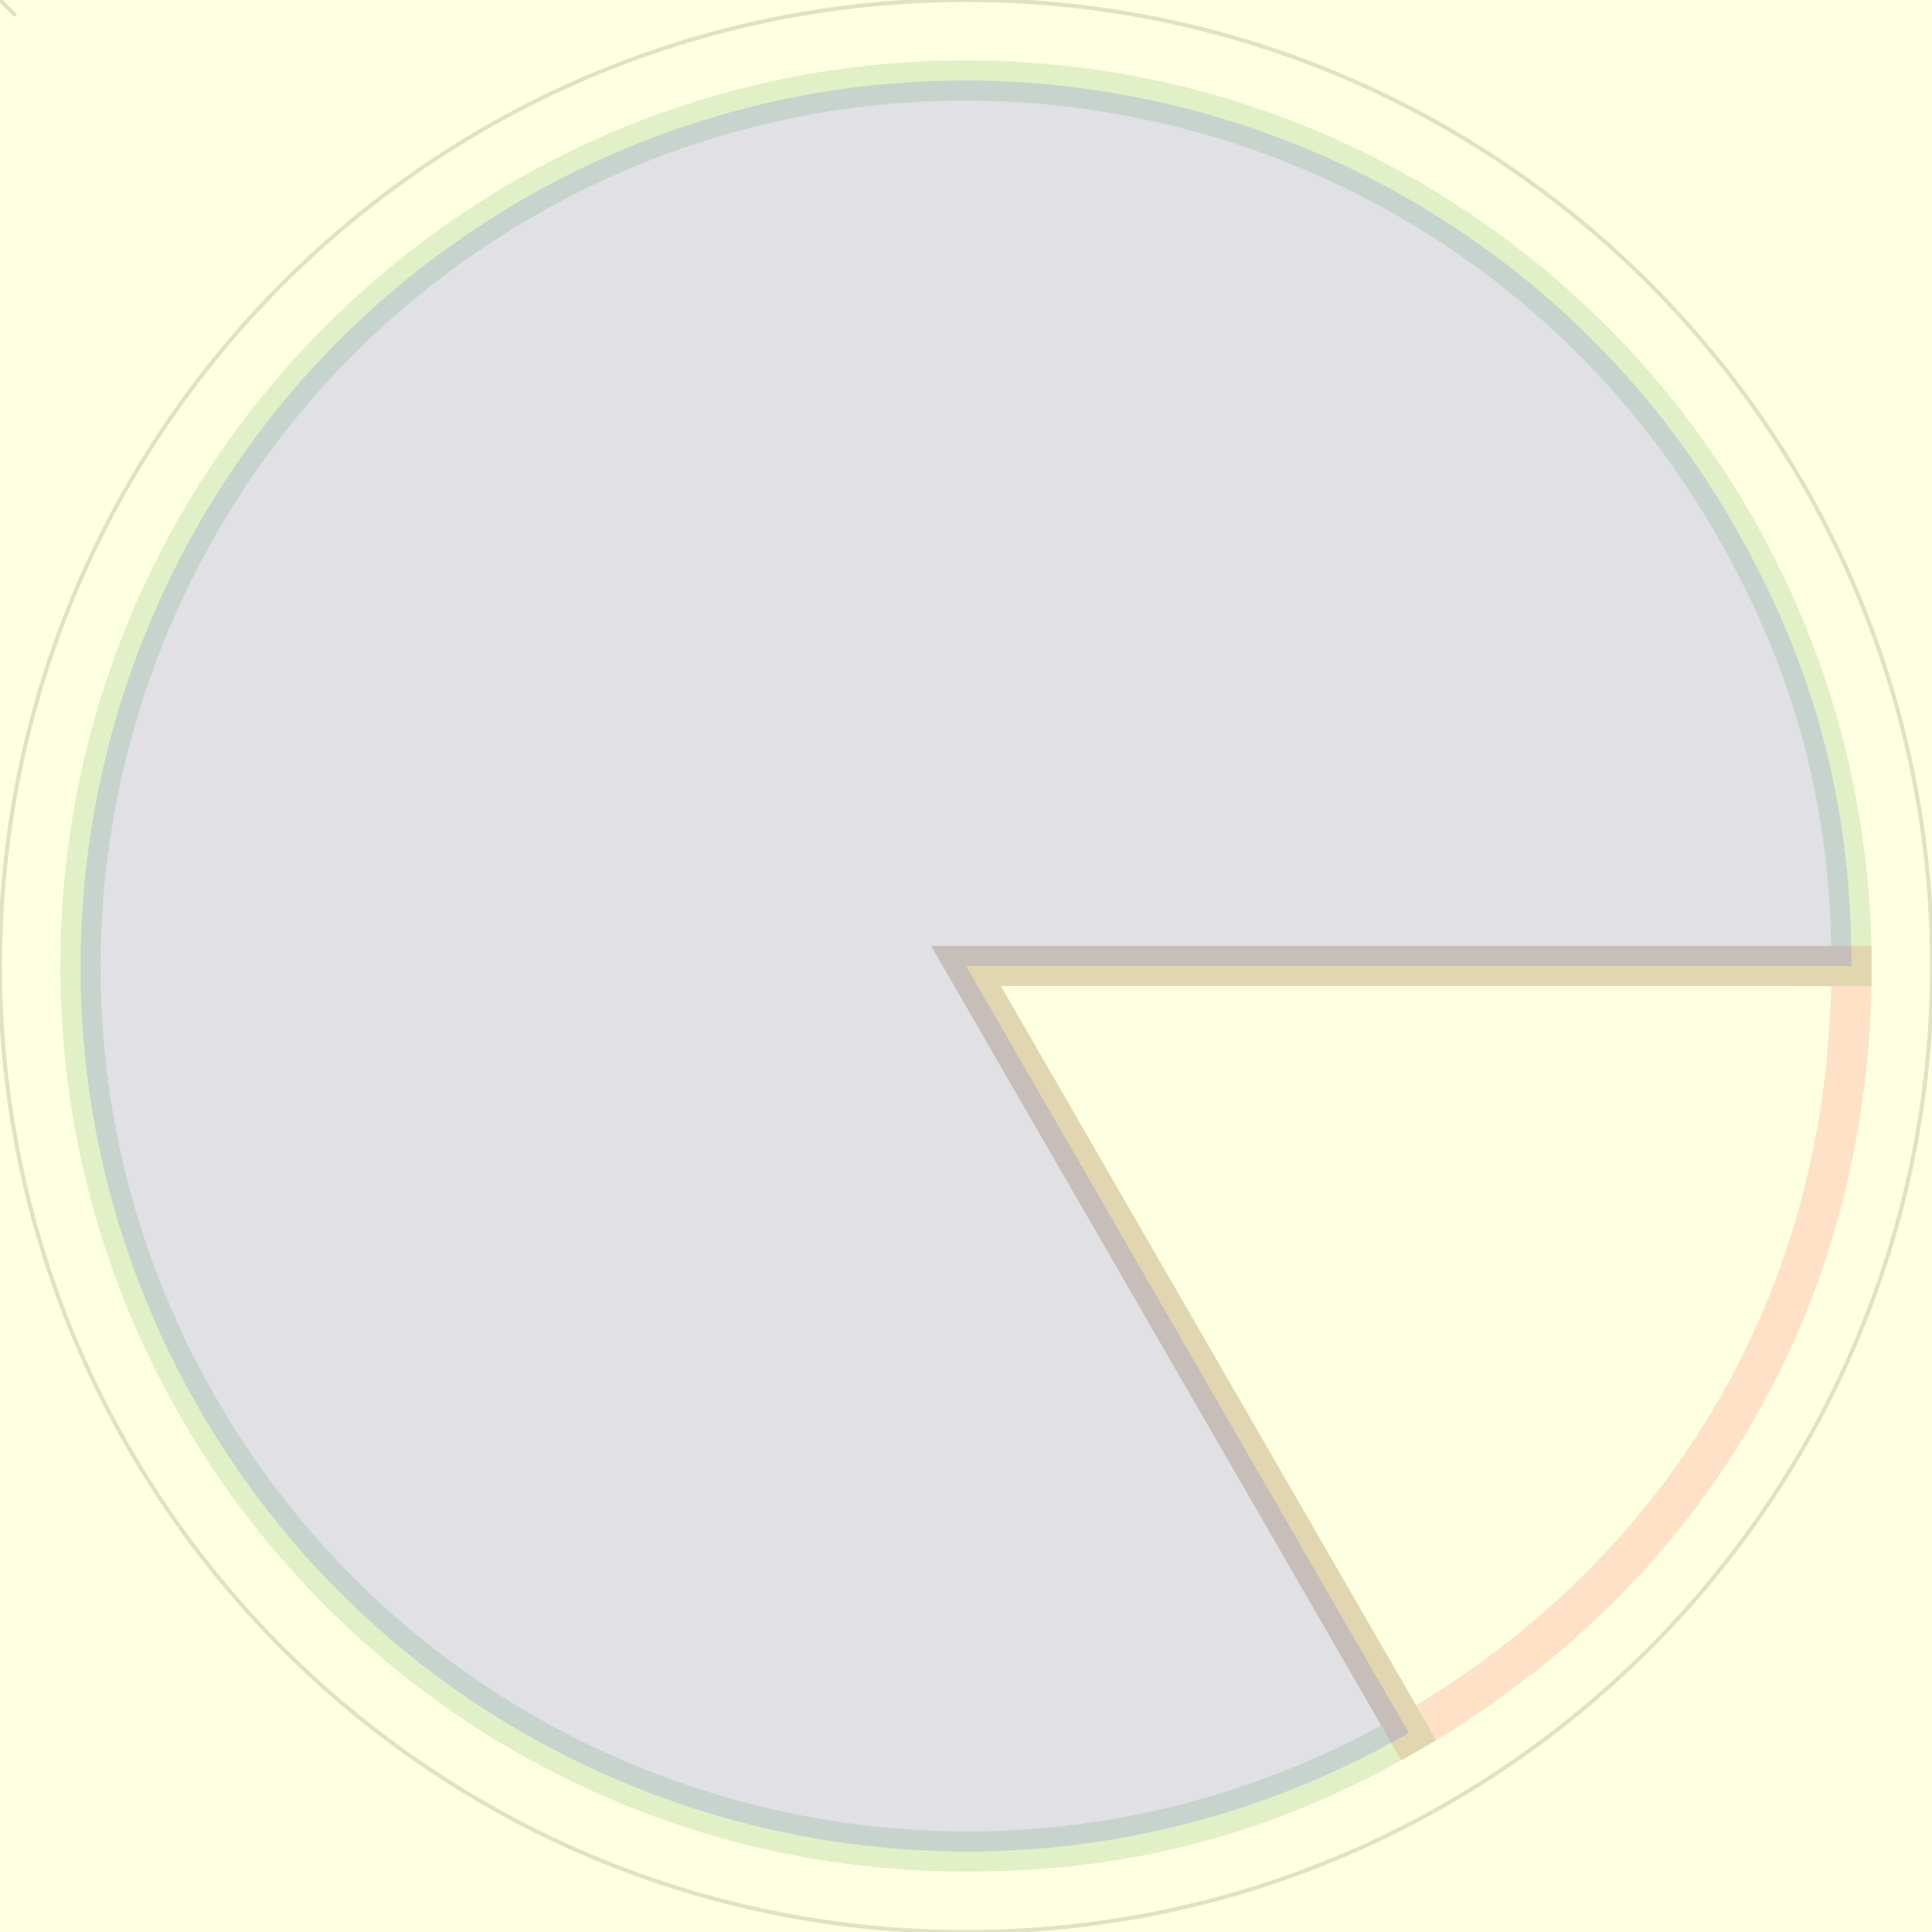 <?xml version="1.0" encoding="UTF-8" standalone="no"?><svg xmlns="http://www.w3.org/2000/svg" version="1.1" viewBox="0 0 480 480" ><rect x="0" y="0" width="480" height="480" fill="#333333" stroke="none"/><defs><clipPath id="clip_0"><polygon points="0 0,480 0,480 480,0 480" /></clipPath></defs><g clip-path="url(#clip_0)">	<path style="fill:#FFFFFF;" d="M 0,0 L 480,0 L 480,480 L 0,480 L 0,0 Z" /><defs><clipPath id="clip_1"><polygon points="0 0,480 0,480 480,0 480" /></clipPath></defs><g clip-path="url(#clip_1)">	<path style="fill:#FFFF00;fill-opacity:0.12" d="M 0,0 L 480,0 L 480,480 L 0,480 L 0,0 Z" />	<path style="fill:#FF0000;fill-opacity:0.12" d="M 352.50,434.86 C 424.19,393.47 465,322.78 465,240 L 455,240 C 455,319.09 416,386.66 347.50,426.20 L 240,240 L 352.50,434.86 M 356.83,432.36 L 248.66,245 L 465,245 L 465,235 L 231.34,235 L 348.17,437.36 L 356.83,432.36 Z" />	<path style="fill:#008000;fill-opacity:0.12" d="M 465,240 C 465,115.83 364.17,15 240,15 L 240,15 C 115.83,15 15,115.83 15,240 L 15,240 C 15,364.17 115.83,465 240,465 L 240,465 C 281.39,465 316.66,455.56 352.50,434.86 L 347.50,426.20 C 244.75,485.53 113.13,450.25 53.80,347.50 L 53.80,347.50 C -5.53,244.75 29.75,113.11 132.50,53.80 L 132.50,53.80 C 235.25,-5.52 366.89,29.75 426.20,132.50 L 426.20,132.50 C 445.97,166.75 455,200.45 455,240 L 240,240 L 465,240 M 465,235 L 231.34,235.02 L 348.17,437.36 L 356.83,432.36 L 248.66,244.98 L 465,245 L 465,235 Z" />	<path style="fill:#0000FF;fill-opacity:0.12" d="M 350,430.53 C 244.86,491.23 110.17,455.14 49.47,350 L 49.47,350 C -11.23,244.86 24.86,110.17 130,49.47 L 130,49.47 C 235.14,-11.23 369.83,24.86 430.53,130 L 430.53,130 C 450.77,165.05 460,199.53 460,240 L 240,240 L 240,240 L 350,430.53 Z" />	<path style="fill:#000000;fill-opacity:0.12" d="M 4.22,3.53 L 3.53,4.22 L -4.22,-3.53 L -3.53,-4.22 L 4.22,3.53 M -3.53,4.22 L -4.22,3.53 L 3.53,-4.22 L 4.22,-3.53 L -3.53,4.22 Z" />	<path style="fill:#000000;fill-opacity:0.12" d="M 240,480.50 C 372.72,480.50 480.50,372.72 480.50,240 C 480.50,107.28 372.72,-0.50 240,-0.50 C 107.28,-0.50 -0.50,107.28 -0.50,240 C -0.50,372.72 107.28,480.50 240,480.50 M 240,479.50 C 107.83,479.50 0.50,372.17 0.50,240 C 0.50,107.83 107.83,0.50 240,0.50 C 372.17,0.50 479.50,107.83 479.50,240 C 479.50,372.17 372.17,479.50 240,479.50 Z" /></g></g></svg>